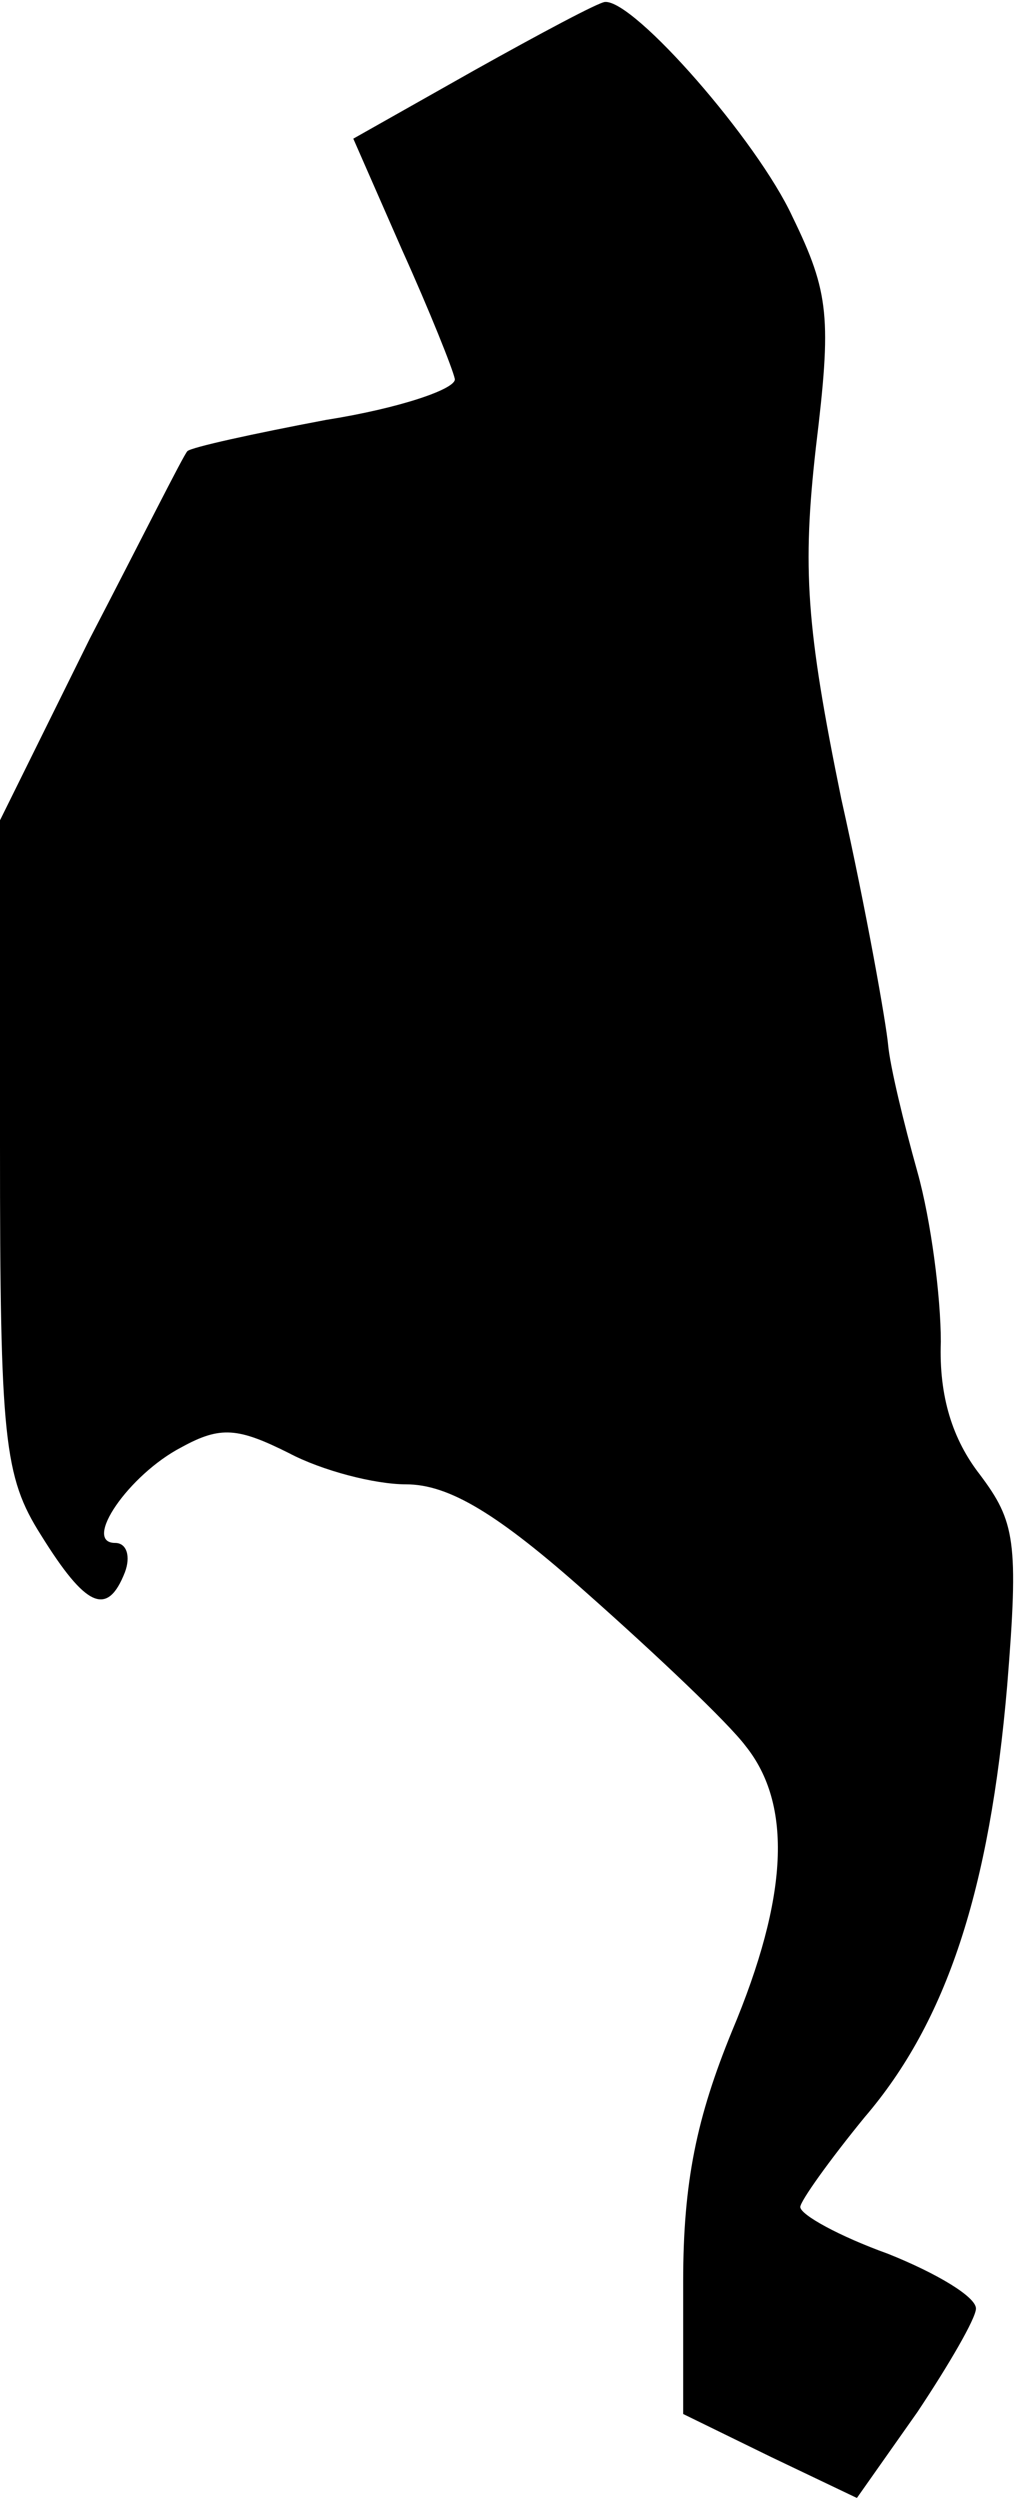<?xml version="1.0" standalone="no"?>
<!DOCTYPE svg PUBLIC "-//W3C//DTD SVG 20010904//EN"
 "http://www.w3.org/TR/2001/REC-SVG-20010904/DTD/svg10.dtd">
<svg version="1.0" xmlns="http://www.w3.org/2000/svg"
 width="52pt" height="128pt" viewBox="0 0 52 128"
 preserveAspectRatio="xMidYMid meet">
<g transform="translate(0,128) scale(0.1,-0.1)"
fill="#000000" stroke="none">
<path fill="#000000" stroke="none" d="M243 1244 l-62 -35 25 -57 c14 -31 26
-61 27 -66 1 -5 -28 -15 -66 -21 -37 -7 -69 -14 -71 -16 -2 -2 -24 -46 -50
-96 l-46 -93 0 -166 c0 -151 2 -170 21 -200 23 -37 34 -42 43 -19 3 8 1 15 -5
15 -17 0 7 35 34 49 20 11 29 10 55 -3 17 -9 44 -16 60 -16 22 0 47 -15 93
-56 35 -31 72 -66 81 -78 24 -30 22 -77 -7 -146 -18 -44 -25 -77 -25 -128 l0
-68 45 -22 44 -21 31 44 c16 24 30 48 30 53 0 6 -20 18 -45 28 -25 9 -45 20
-45 24 0 3 15 24 33 46 42 49 64 116 73 221 6 74 4 84 -14 108 -14 18 -21 40
-20 68 0 23 -5 62 -12 87 -7 25 -14 54 -15 65 -1 11 -11 68 -24 126 -18 88
-20 118 -13 180 8 66 7 79 -12 118 -18 39 -81 111 -96 110 -3 0 -33 -16 -67
-35z"/>
</g>
</svg>
